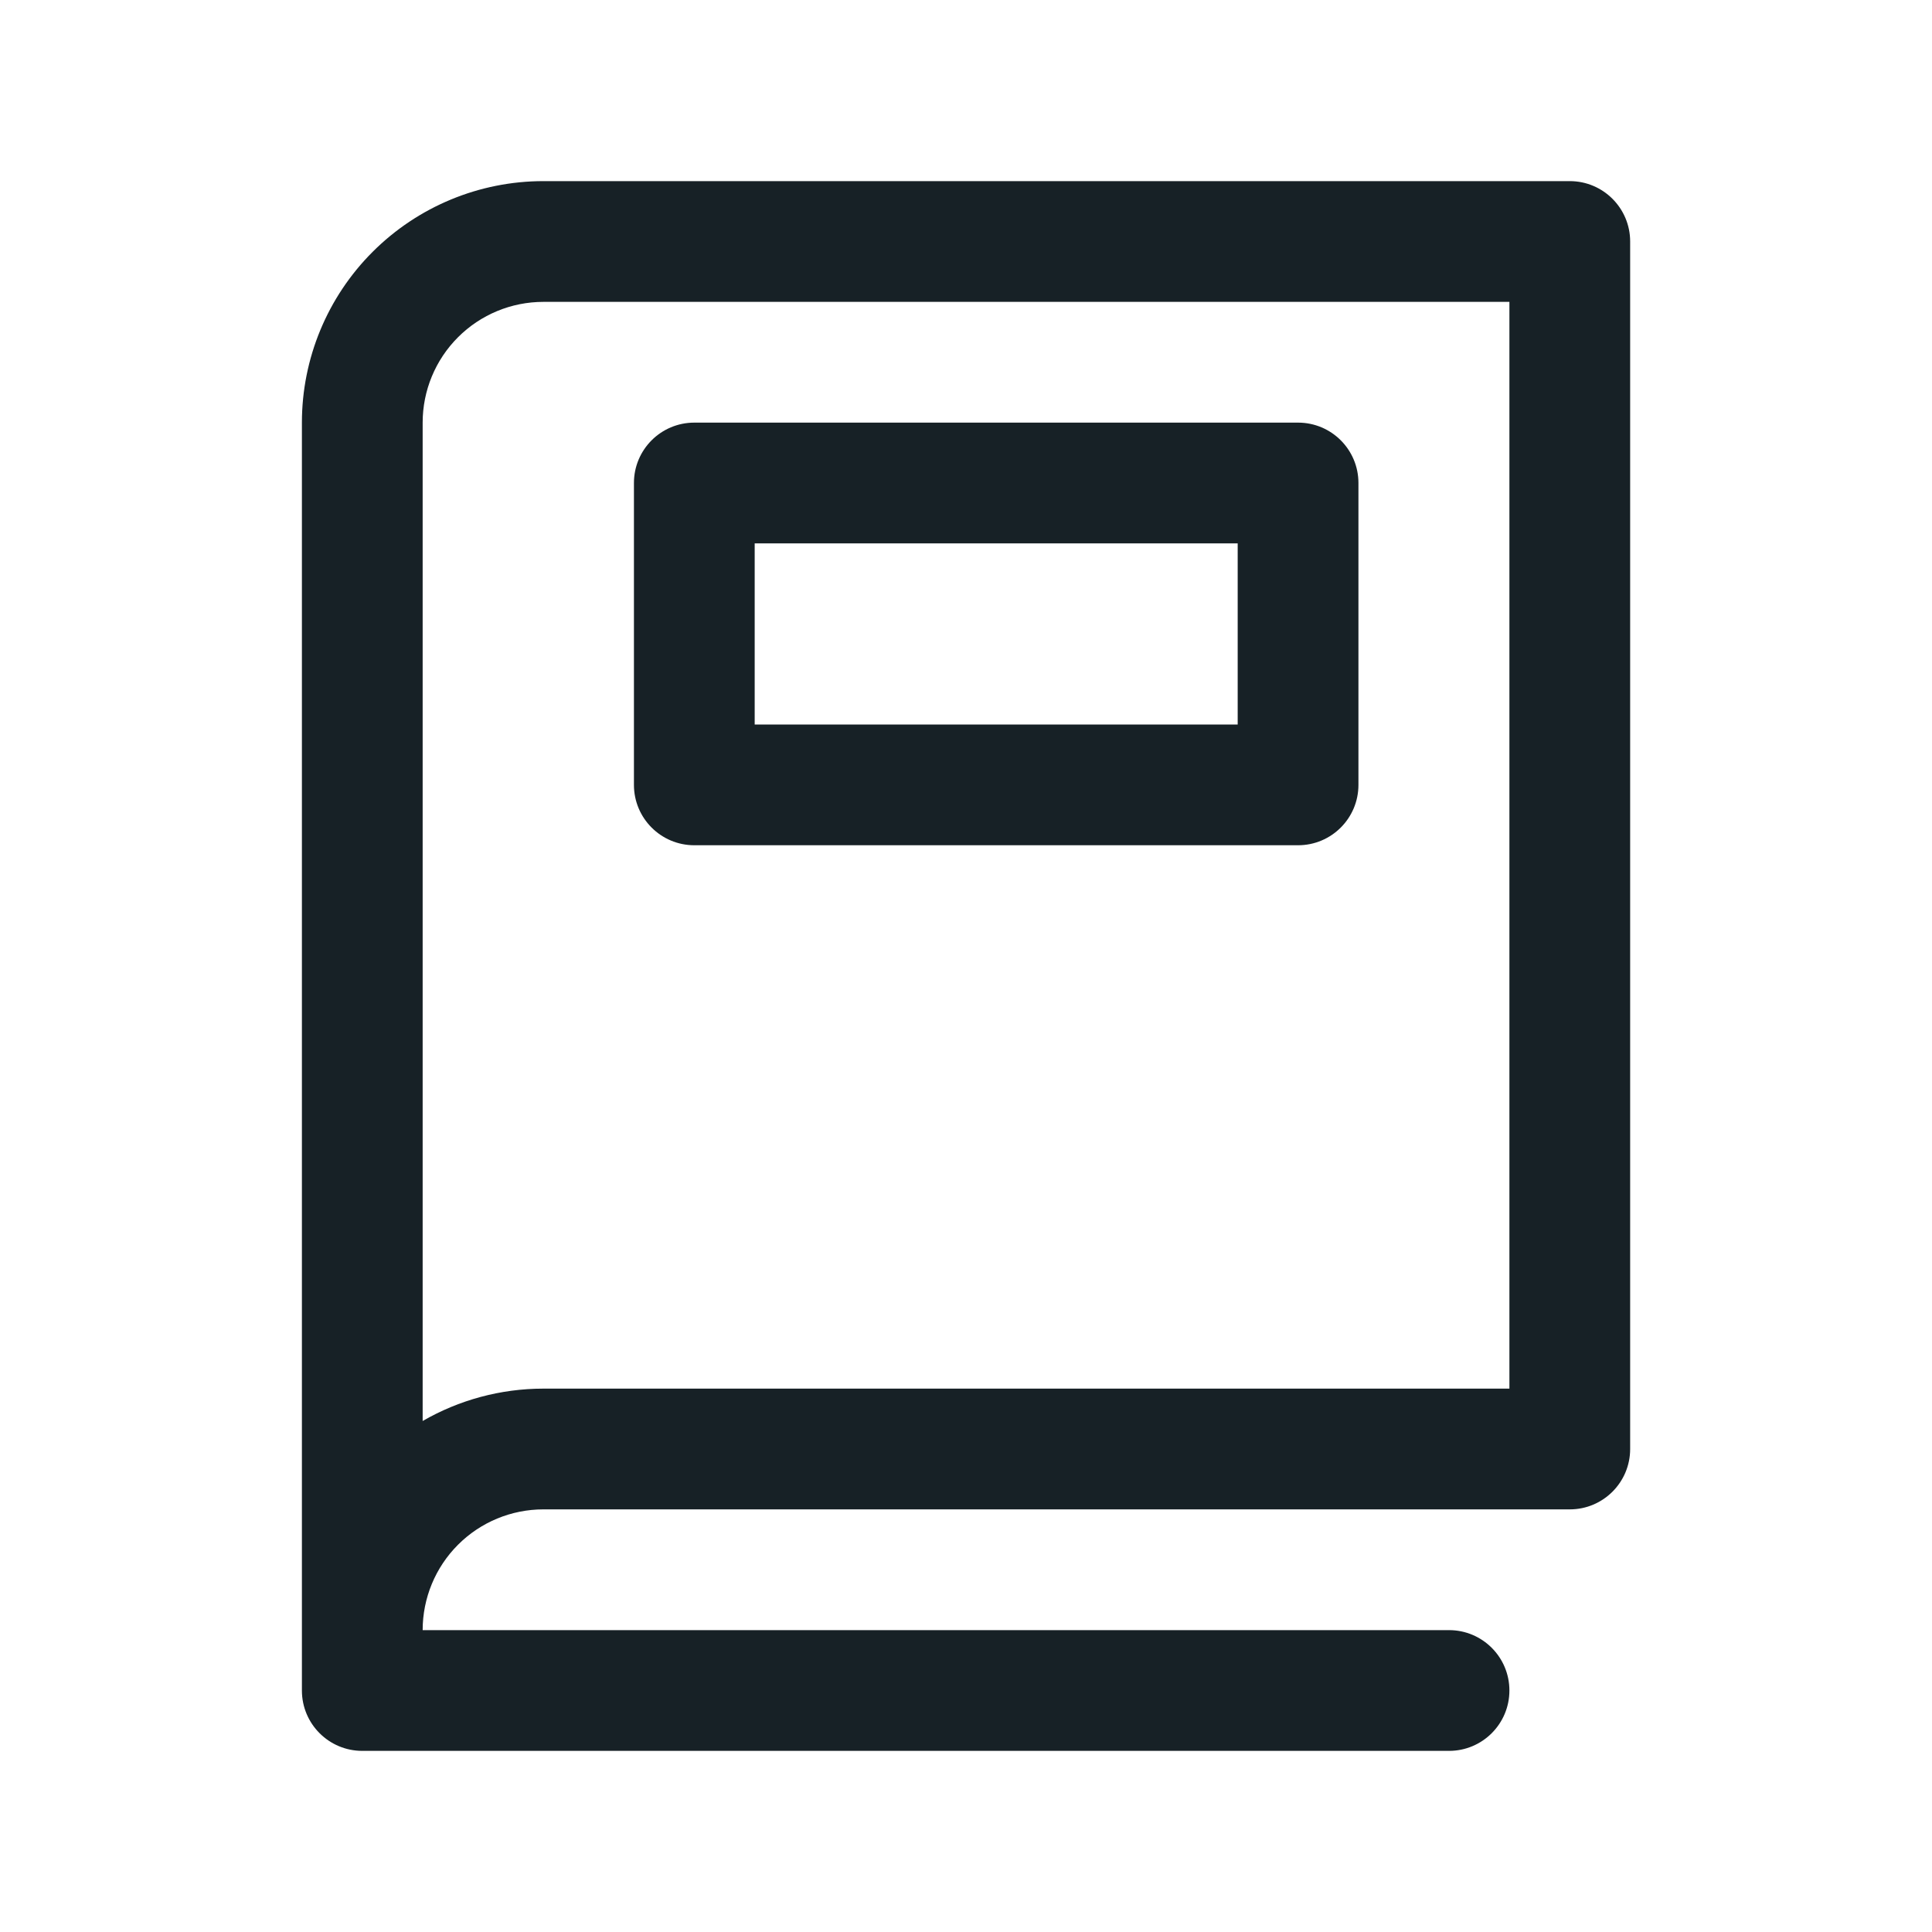 <svg width="64" height="64" viewBox="0 0 64 64" fill="none" xmlns="http://www.w3.org/2000/svg">
<path fill-rule="evenodd" clip-rule="evenodd" d="M23 14C21.895 14 21 14.895 21 16V26C21 27.105 21.895 28 23 28H43C44.105 28 45 27.105 45 26V16C45 14.895 44.105 14 43 14H23ZM25 24V18H41V24H25Z" fill="#172126"/>
<path fill-rule="evenodd" clip-rule="evenodd" d="M12.344 8.343C13.844 6.843 15.879 6 18 6H52.001C53.105 6 54.001 6.895 54.001 8V48C54.001 49.105 53.105 50 52.001 50H18C16.94 50 15.922 50.421 15.172 51.172C14.422 51.922 14.001 52.939 14.001 54H48.001C49.105 54 50.001 54.895 50.001 56C50.001 57.105 49.105 58 48.001 58H12.001C10.896 58 10.001 57.105 10.001 56V14C10.001 11.878 10.843 9.843 12.344 8.343ZM14.001 47.072C15.206 46.376 16.584 46 18 46H50.001V10H18C16.94 10 15.922 10.421 15.172 11.172C14.422 11.922 14.001 12.939 14.001 14V47.072Z" fill="#172126"/>
</svg>
